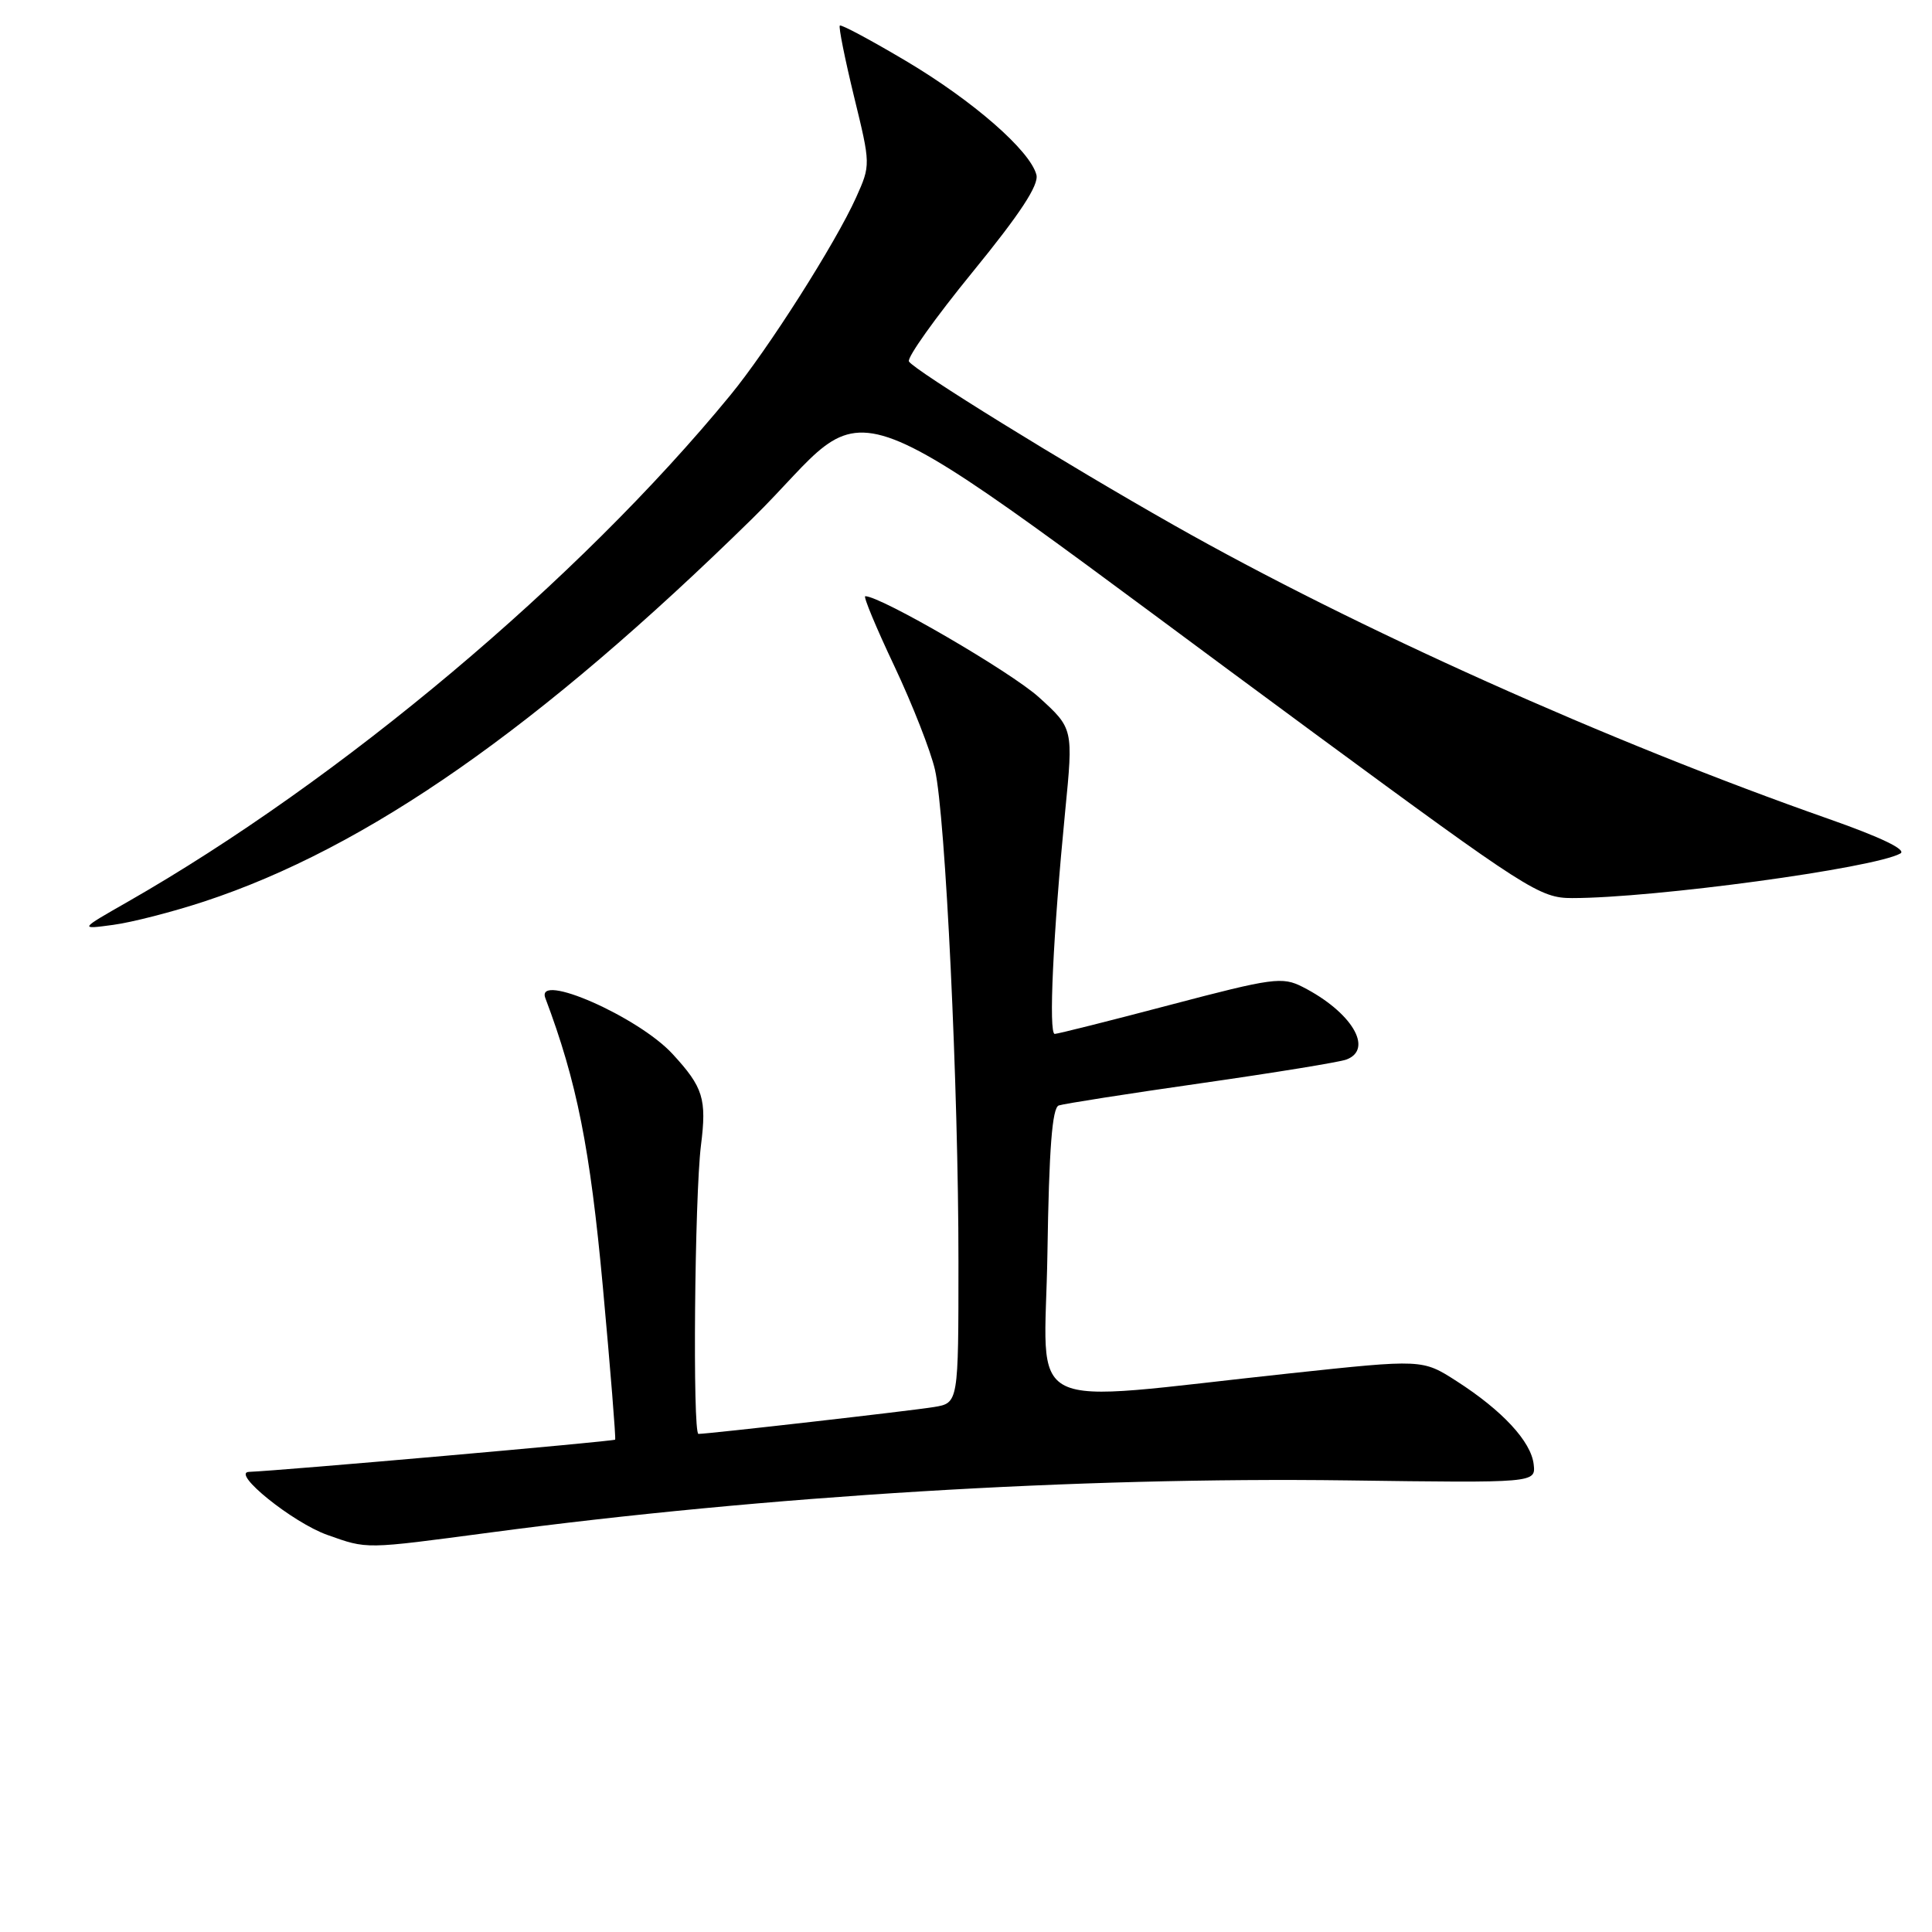 <?xml version="1.0" encoding="UTF-8" standalone="no"?>
<!DOCTYPE svg PUBLIC "-//W3C//DTD SVG 1.1//EN" "http://www.w3.org/Graphics/SVG/1.1/DTD/svg11.dtd" >
<svg xmlns="http://www.w3.org/2000/svg" xmlns:xlink="http://www.w3.org/1999/xlink" version="1.1" viewBox="0 0 256 256">
 <g >
 <path fill="currentColor"
d=" M 65.00 203.06 C 101.43 198.21 142.93 195.69 178.50 196.16 C 203.50 196.50 203.50 196.50 203.22 194.03 C 202.88 191.01 199.07 186.90 193.01 183.01 C 188.48 180.10 188.48 180.10 170.99 181.97 C 134.59 185.86 138.46 187.78 138.79 166.02 C 139.00 152.21 139.42 146.79 140.29 146.48 C 140.96 146.25 149.45 144.92 159.17 143.53 C 168.88 142.14 177.55 140.73 178.42 140.39 C 182.06 139.00 179.08 134.07 172.60 130.77 C 169.91 129.40 168.66 129.57 155.10 133.14 C 147.07 135.26 140.17 136.99 139.76 137.00 C 138.92 137.00 139.54 123.84 141.14 107.51 C 142.22 96.53 142.22 96.53 137.65 92.38 C 133.94 89.03 116.71 79.00 114.65 79.00 C 114.36 79.00 116.09 83.16 118.50 88.25 C 120.90 93.34 123.33 99.53 123.89 102.00 C 125.28 108.08 127.01 144.21 127.00 167.20 C 127.00 185.91 127.00 185.91 123.75 186.44 C 120.79 186.93 93.84 190.00 92.55 190.00 C 91.76 190.00 92.04 158.57 92.88 151.77 C 93.66 145.60 93.18 144.07 89.12 139.66 C 84.59 134.73 70.93 128.73 72.26 132.25 C 76.44 143.33 78.19 152.14 79.88 170.50 C 80.89 181.50 81.62 190.62 81.51 190.76 C 81.33 190.99 37.14 194.88 33.00 195.03 C 30.55 195.12 38.80 201.76 43.36 203.38 C 48.75 205.29 48.18 205.29 65.00 203.06 Z  M 27.07 119.45 C 48.66 112.34 71.46 96.40 99.70 68.70 C 116.94 51.78 107.67 48.24 174.17 97.17 C 202.40 117.94 204.05 119.00 208.31 119.00 C 219.16 119.00 248.33 115.04 251.81 113.09 C 252.68 112.60 249.25 110.95 242.34 108.52 C 213.16 98.28 179.66 83.25 155.50 69.56 C 141.07 61.39 121.18 49.09 120.44 47.90 C 120.14 47.42 123.94 42.09 128.87 36.05 C 135.18 28.32 137.68 24.51 137.33 23.16 C 136.49 19.95 128.94 13.36 120.05 8.08 C 115.40 5.32 111.46 3.21 111.28 3.39 C 111.10 3.57 111.95 7.79 113.16 12.78 C 115.37 21.82 115.37 21.86 113.44 26.16 C 110.72 32.21 101.78 46.27 96.77 52.37 C 76.65 76.90 45.16 103.36 16.86 119.53 C 10.50 123.16 10.50 123.16 15.00 122.55 C 17.48 122.22 22.91 120.82 27.07 119.45 Z "/>
</g>
</svg>